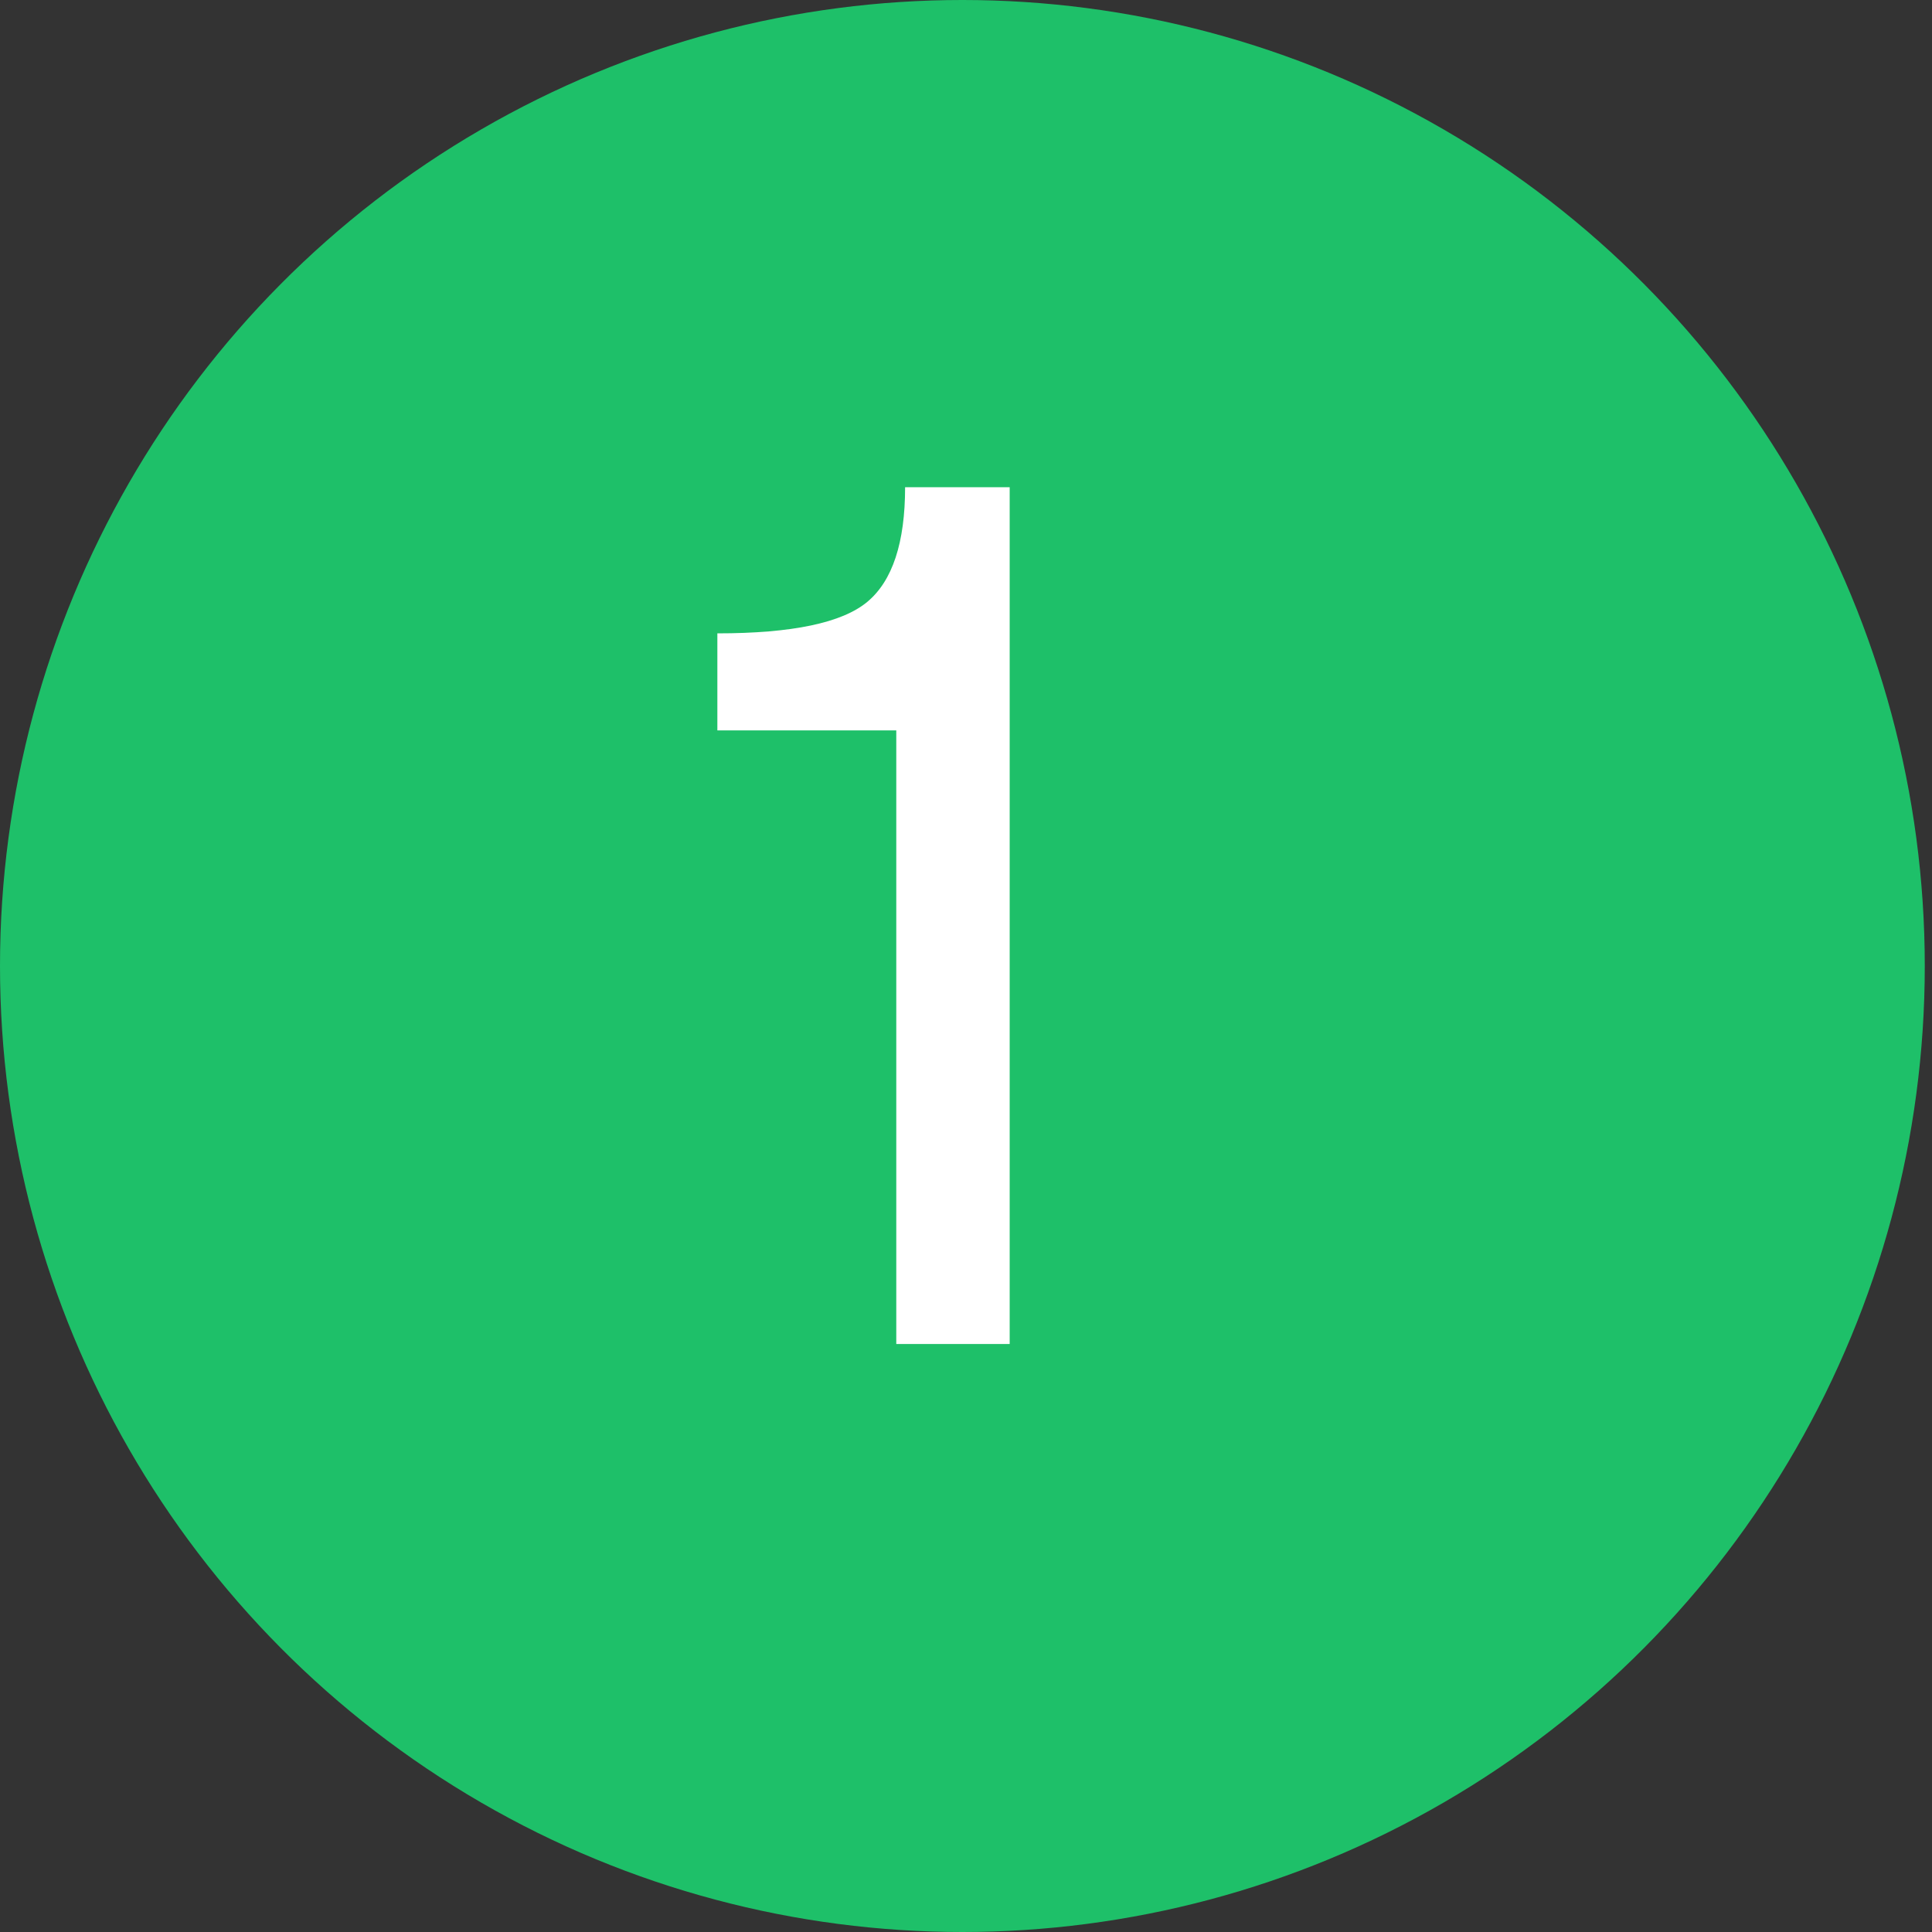 <svg width="23" height="23" viewBox="0 0 23 23" fill="none" xmlns="http://www.w3.org/2000/svg">
<rect x="0" y="0" width="23" height="23" fill="#333333" stroke="none"/>
<ellipse cx="11.457" cy="11.5" rx="11.457" ry="11.5" fill="#1EC069"/>
<path d="M10.67 16V8.695H8.54V7.54C9.43 7.54 10.025 7.415 10.325 7.165C10.625 6.915 10.775 6.46 10.775 5.8H12.02V16H10.67Z" fill="white"/>
</svg>
